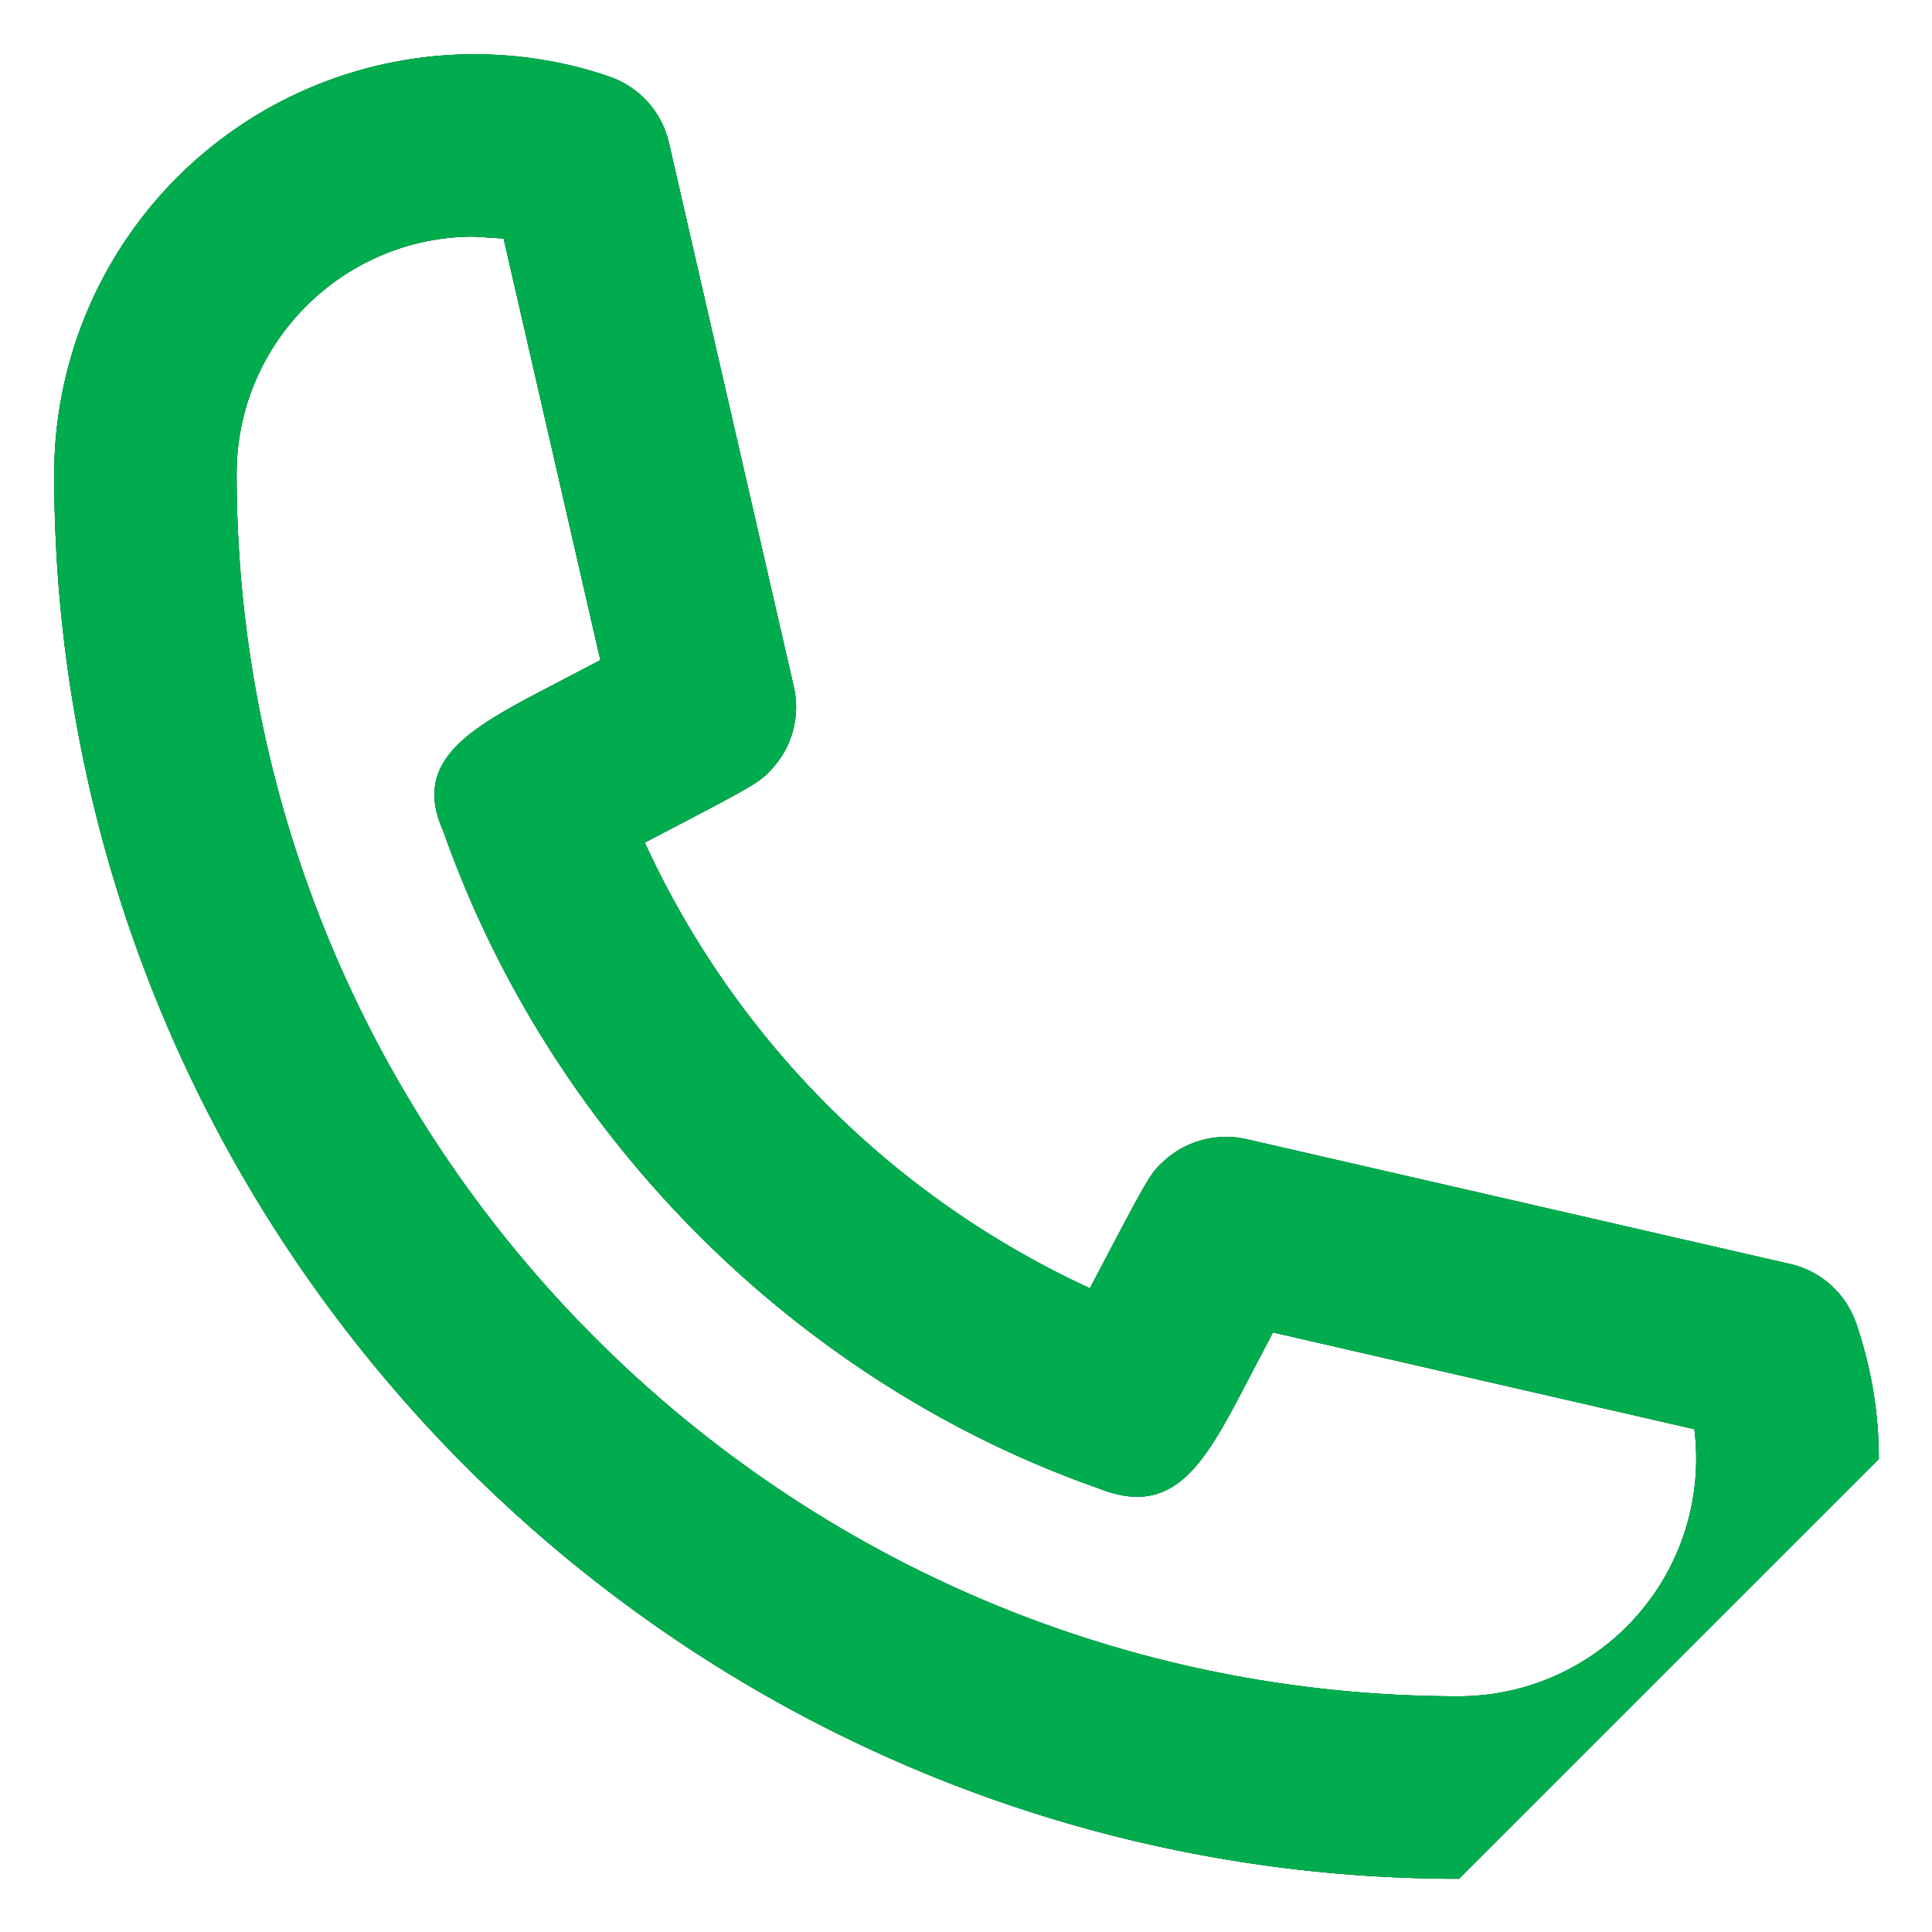 <svg xmlns="http://www.w3.org/2000/svg" width="15" height="15" viewBox="0 0 15 15"><defs><clipPath id="l2nua"><path d="M3.91 1.852l.751 3.273-.38.199c-.61.319-1.092.57-.84 1.127.833 2.37 2.745 4.282 5.087 5.104.596.24.83-.207 1.153-.824l.202-.386 3.272.751a1.844 1.844 0 0 1-1.827 2.074c-5.234 0-9.491-4.258-9.491-9.492 0-1.015.826-1.841 1.841-1.841zm10.677 9.476a3.22 3.22 0 0 0-.177-1.056.707.707 0 0 0-.51-.458l-4.225-.97a.715.715 0 0 0-.649.18c-.1.096-.103.099-.564.978a7.047 7.047 0 0 1-3.456-3.46c.879-.459.88-.461.977-.562a.707.707 0 0 0 .18-.648l-.97-4.225a.71.71 0 0 0-.459-.511 3.083 3.083 0 0 0-.513-.13 3.262 3.262 0 0 0-3.8 3.212C.419 9.693 5.312 14.587 11.327 14.587z"/></clipPath></defs><g><g><g/><g><path d="M3.91 1.852l.751 3.273-.38.199c-.61.319-1.092.57-.84 1.127.833 2.37 2.745 4.282 5.087 5.104.596.24.83-.207 1.153-.824l.202-.386 3.272.751a1.844 1.844 0 0 1-1.827 2.074c-5.234 0-9.491-4.258-9.491-9.492 0-1.015.826-1.841 1.841-1.841zm10.677 9.476a3.22 3.22 0 0 0-.177-1.056.707.707 0 0 0-.51-.458l-4.225-.97a.715.715 0 0 0-.649.18c-.1.096-.103.099-.564.978a7.047 7.047 0 0 1-3.456-3.46c.879-.459.88-.461.977-.562a.707.707 0 0 0 .18-.648l-.97-4.225a.71.71 0 0 0-.459-.511 3.083 3.083 0 0 0-.513-.13 3.262 3.262 0 0 0-3.8 3.212C.419 9.693 5.312 14.587 11.327 14.587z"/></g><g><path fill="#00ac4e" d="M3.91 1.852l.751 3.273-.38.199c-.61.319-1.092.57-.84 1.127.833 2.37 2.745 4.282 5.087 5.104.596.24.83-.207 1.153-.824l.202-.386 3.272.751a1.844 1.844 0 0 1-1.827 2.074c-5.234 0-9.491-4.258-9.491-9.492 0-1.015.826-1.841 1.841-1.841zm10.677 9.476a3.22 3.22 0 0 0-.177-1.056.707.707 0 0 0-.51-.458l-4.225-.97a.715.715 0 0 0-.649.18c-.1.096-.103.099-.564.978a7.047 7.047 0 0 1-3.456-3.46c.879-.459.88-.461.977-.562a.707.707 0 0 0 .18-.648l-.97-4.225a.71.71 0 0 0-.459-.511 3.083 3.083 0 0 0-.513-.13 3.262 3.262 0 0 0-3.8 3.212C.419 9.693 5.312 14.587 11.327 14.587z"/></g><g clip-path="url(#l2nua)"><g/><g><path fill="#00ac4e" d="M-1-1h17v17H-1z"/></g></g></g></g></svg>